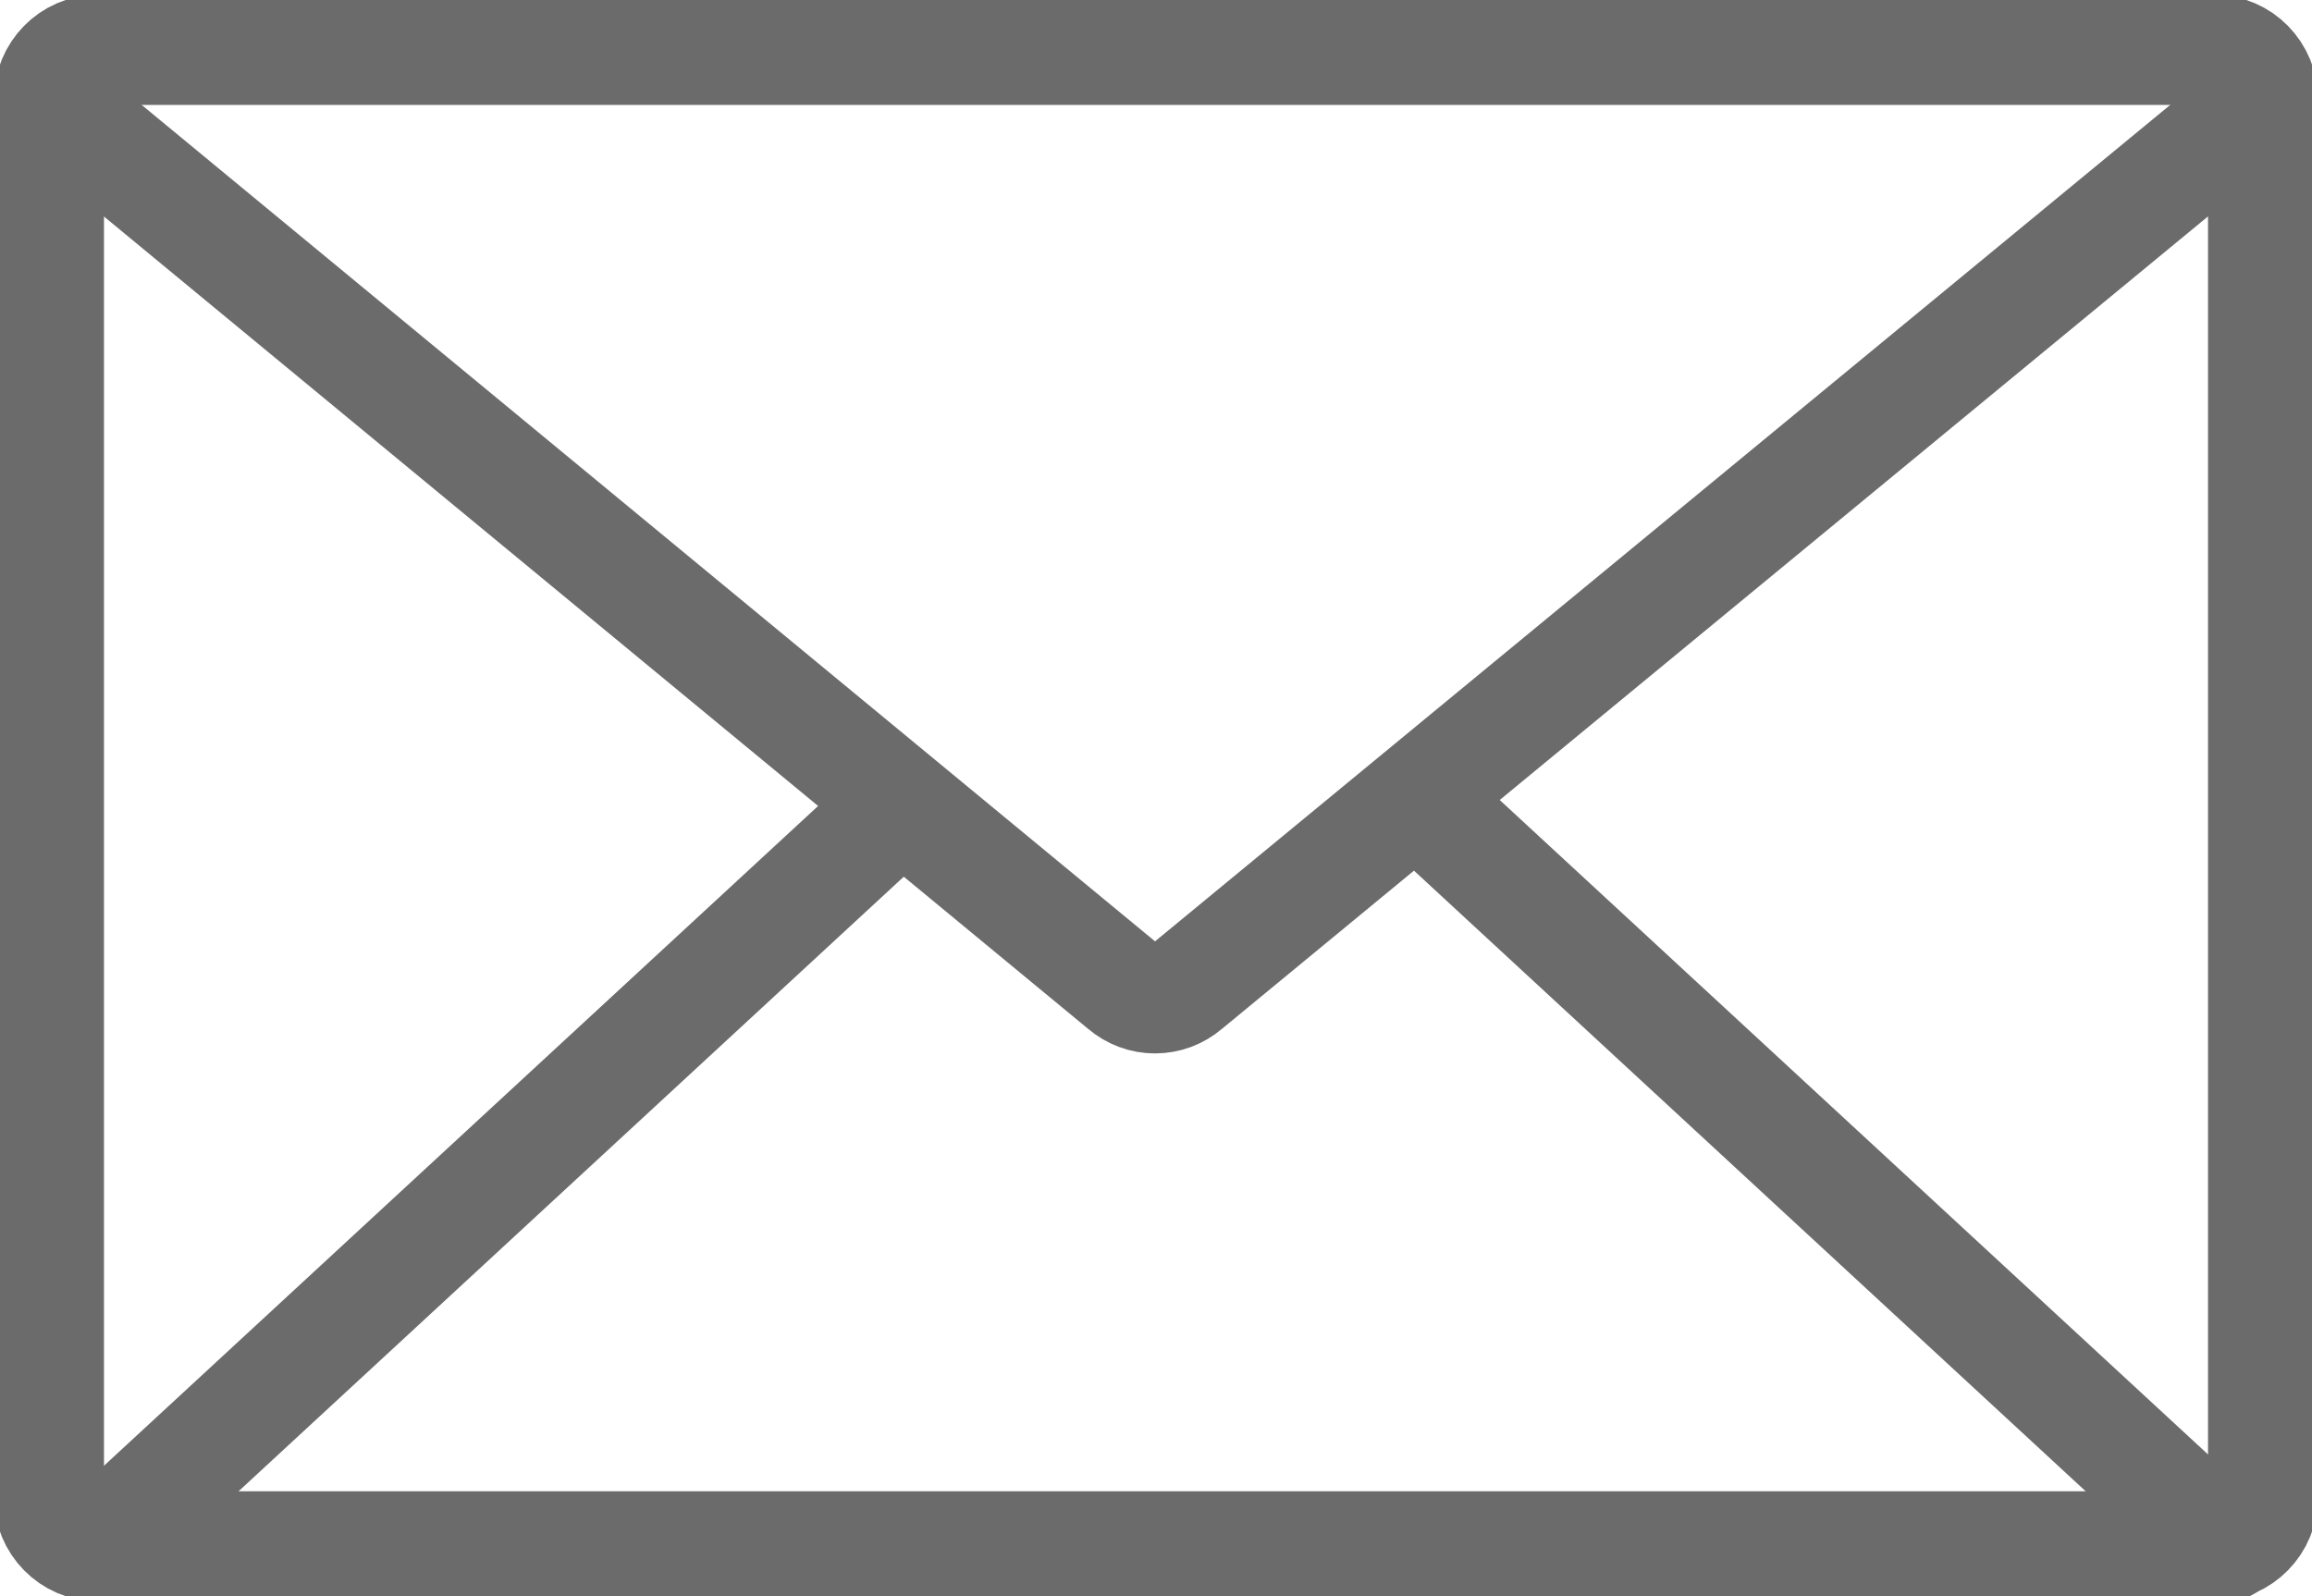 <svg width="42" height="29" viewBox="0 0 42 29" fill="none" xmlns="http://www.w3.org/2000/svg">
<g clip-path="url(#clip0_43_501)">
<path d="M40.222 0.906H1.778C1.287 0.906 0.889 1.312 0.889 1.812V27.188C0.889 27.688 1.287 28.094 1.778 28.094H40.222C40.713 28.094 41.111 27.688 41.111 27.188V1.812C41.111 1.312 40.713 0.906 40.222 0.906Z" stroke="#6B6B6B" stroke-width="2" stroke-linecap="round" stroke-linejoin="round"/>
<path d="M41.111 1.812L21.556 17.926C21.395 18.064 21.192 18.139 20.982 18.139C20.772 18.139 20.569 18.064 20.409 17.926L0.889 1.812" stroke="#6B6B6B" stroke-width="2" stroke-linecap="round" stroke-linejoin="round"/>
<path d="M40.444 28.094L25.733 14.5" stroke="#6B6B6B" stroke-width="2" stroke-linecap="round" stroke-linejoin="round"/>
<path d="M1.778 28.094L16 14.953" stroke="#6B6B6B" stroke-width="2" stroke-linecap="round" stroke-linejoin="round"/>
</g>
<defs>
<clipPath id="clip0_43_501">
<rect width="42" height="29" fill="white"/>
</clipPath>
</defs>
</svg>
